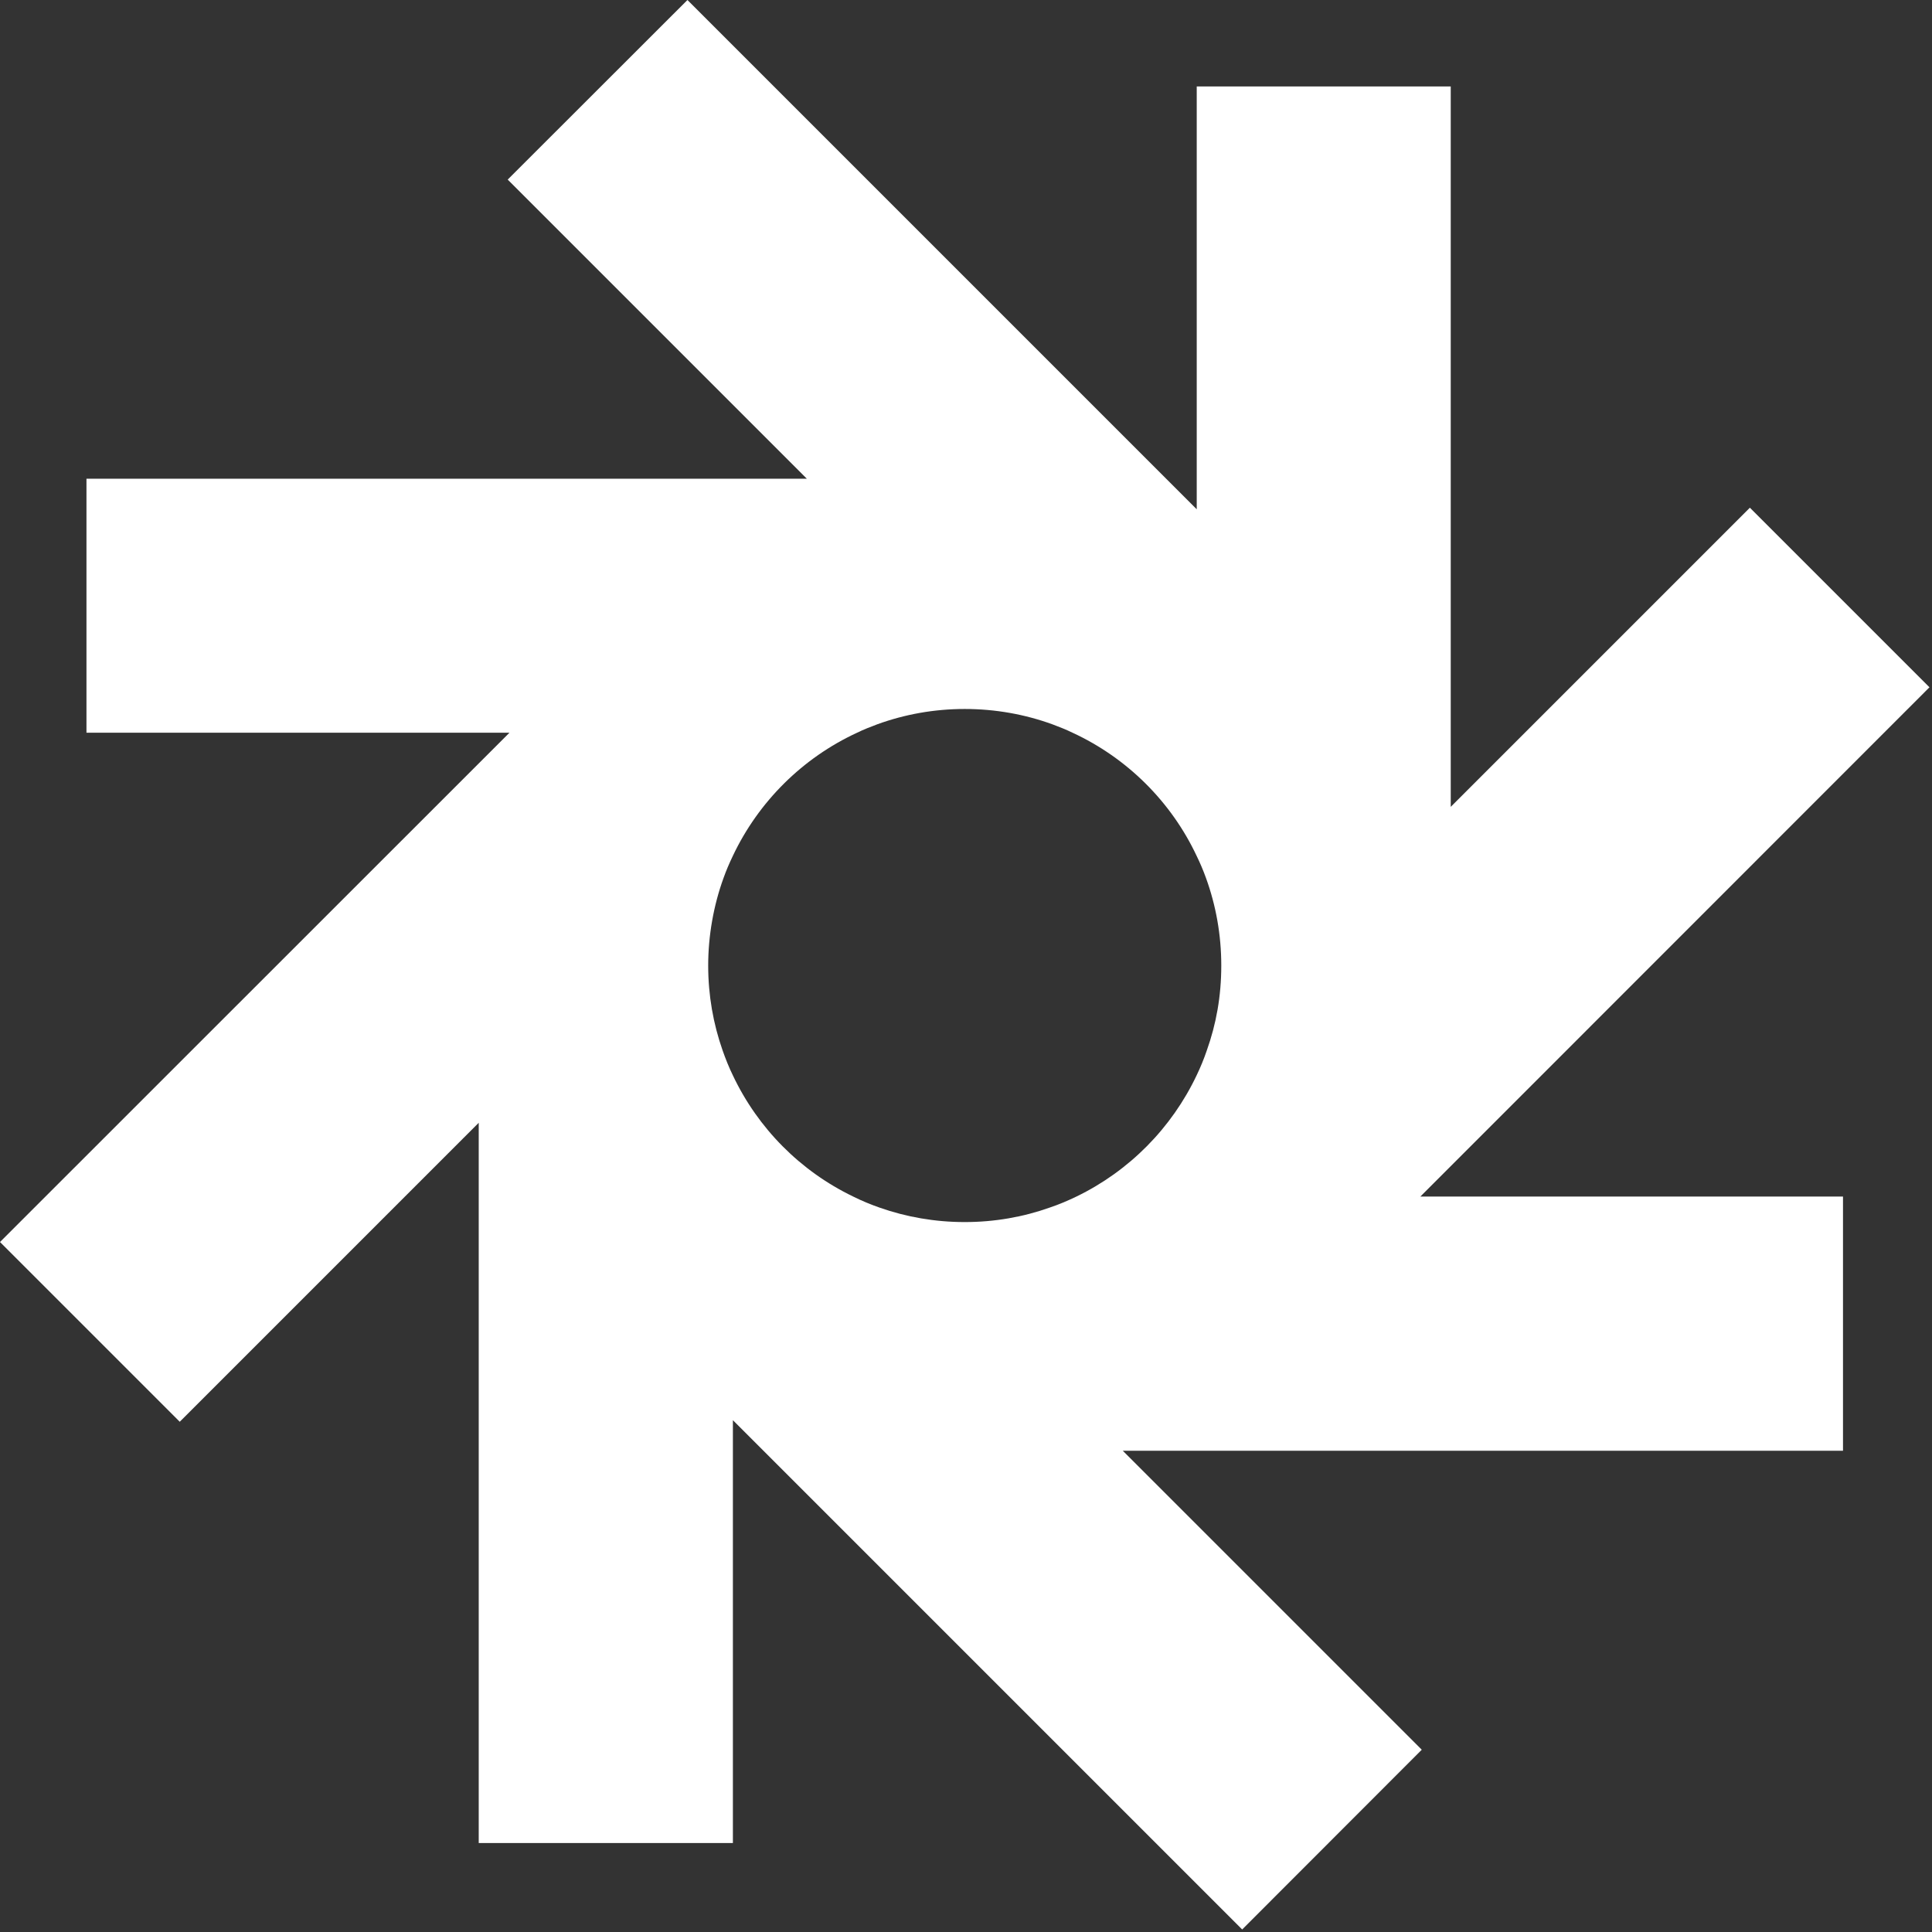 <svg width="122" height="122" viewBox="0 0 122 122" fill="none" xmlns="http://www.w3.org/2000/svg">
<rect x="0" y="0" width="122" height="122" fill="#333333" stroke="none"/>
<path d="M121.84 43.4L110.5 32.06L91.61 50.95V5.46H75.57V32.16L43.41 0L32.06 11.34L50.95 30.23H5.46V46.27H32.17L0 78.43L11.35 89.78L30.23 70.9V116.38H46.28V89.68L78.44 121.84L89.78 110.49L70.9 91.61H116.38V75.56H89.69L121.84 43.4ZM66.3 76.25C64.62 76.85 62.8 77.17 60.92 77.17C59.04 77.17 57.23 76.85 55.55 76.26C54.98 76.06 54.42 75.83 53.88 75.56C50.55 73.96 47.86 71.25 46.28 67.91C46.03 67.4 45.82 66.87 45.63 66.33C45.04 64.65 44.72 62.85 44.72 60.97C44.72 59.09 45.06 57.17 45.69 55.44C45.86 54.96 46.06 54.5 46.28 54.04C47.9 50.62 50.68 47.86 54.12 46.27C54.53 46.07 54.96 45.9 55.39 45.74C57.12 45.11 58.98 44.77 60.92 44.77C62.86 44.77 64.73 45.11 66.46 45.74C66.89 45.9 67.32 46.07 67.73 46.27C71.17 47.86 73.96 50.63 75.57 54.06C75.79 54.51 75.98 54.96 76.15 55.43C76.78 57.16 77.12 59.03 77.12 60.97C77.12 62.91 76.8 64.67 76.2 66.35C76.02 66.88 75.81 67.39 75.57 67.89C73.99 71.23 71.3 73.95 67.97 75.56C67.43 75.82 66.87 76.06 66.3 76.25Z" fill="white"/>
</svg>

